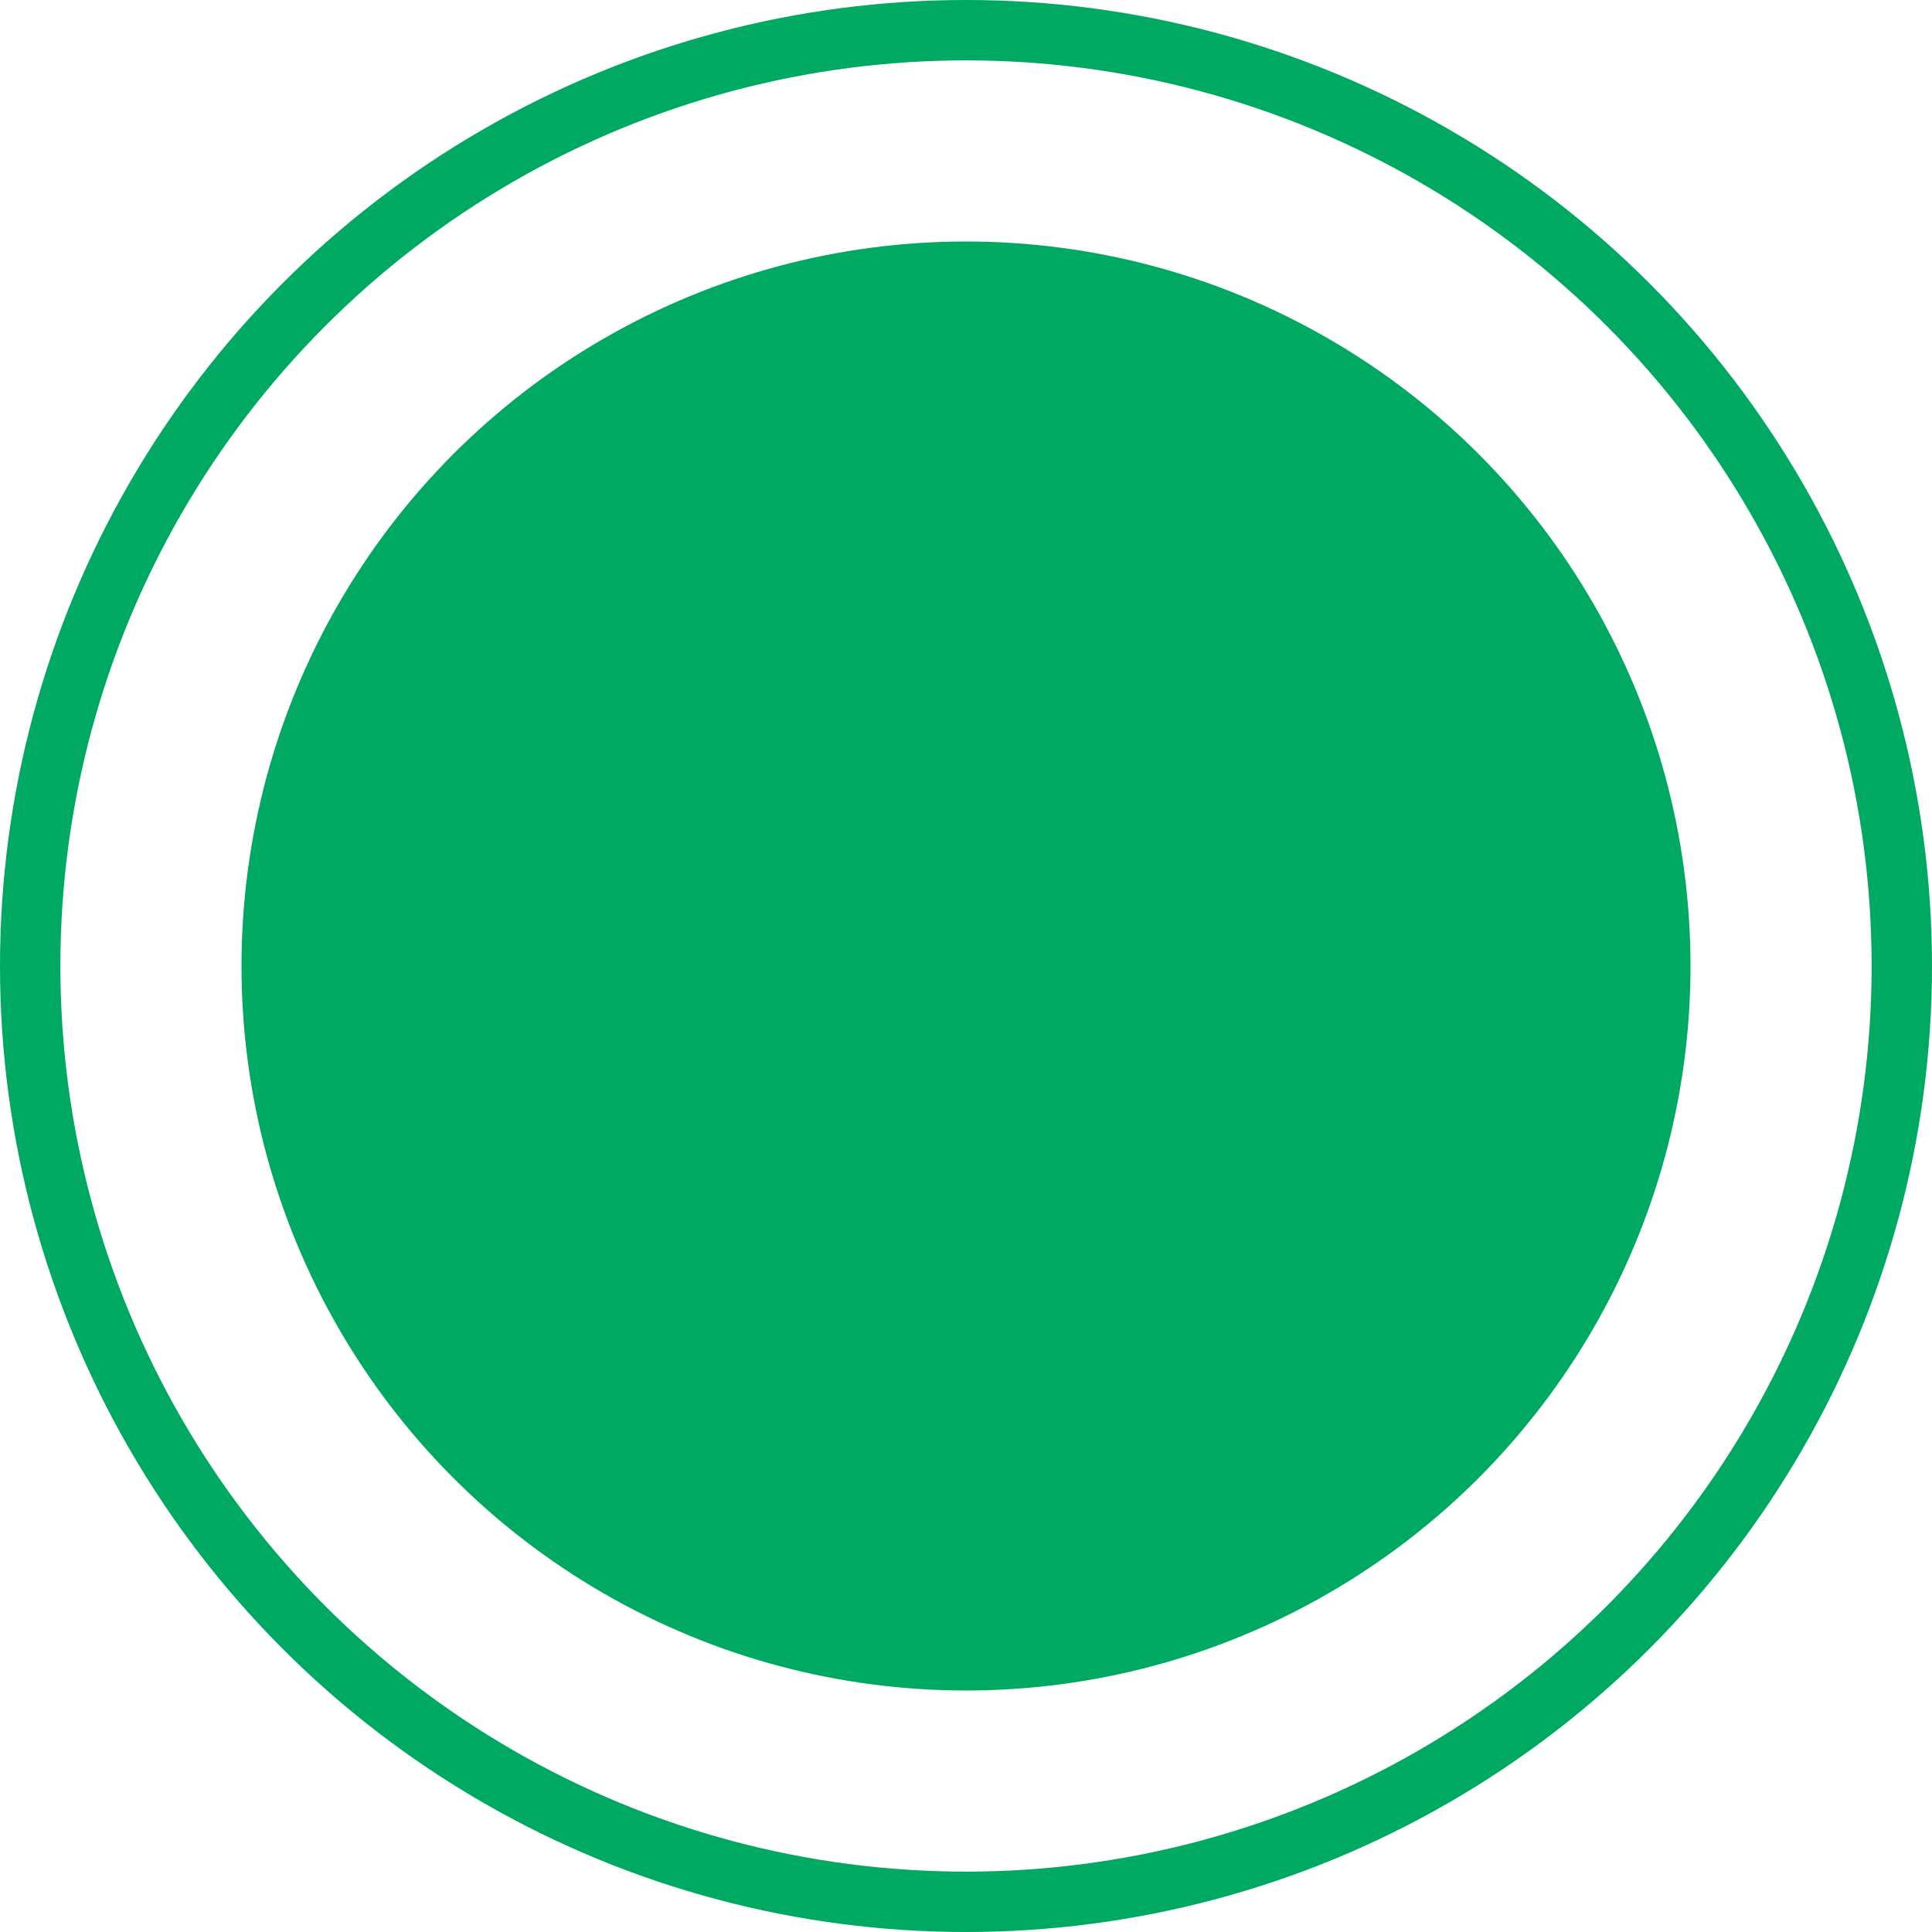 <svg width="16" height="16" viewBox="0 0 16 16" fill="none" xmlns="http://www.w3.org/2000/svg">
<circle cx="8" cy="8" r="7.75" stroke="#00A962" stroke-width="0.5"/>
<circle cx="8" cy="8" r="6" fill="#00A962"/>
</svg>
